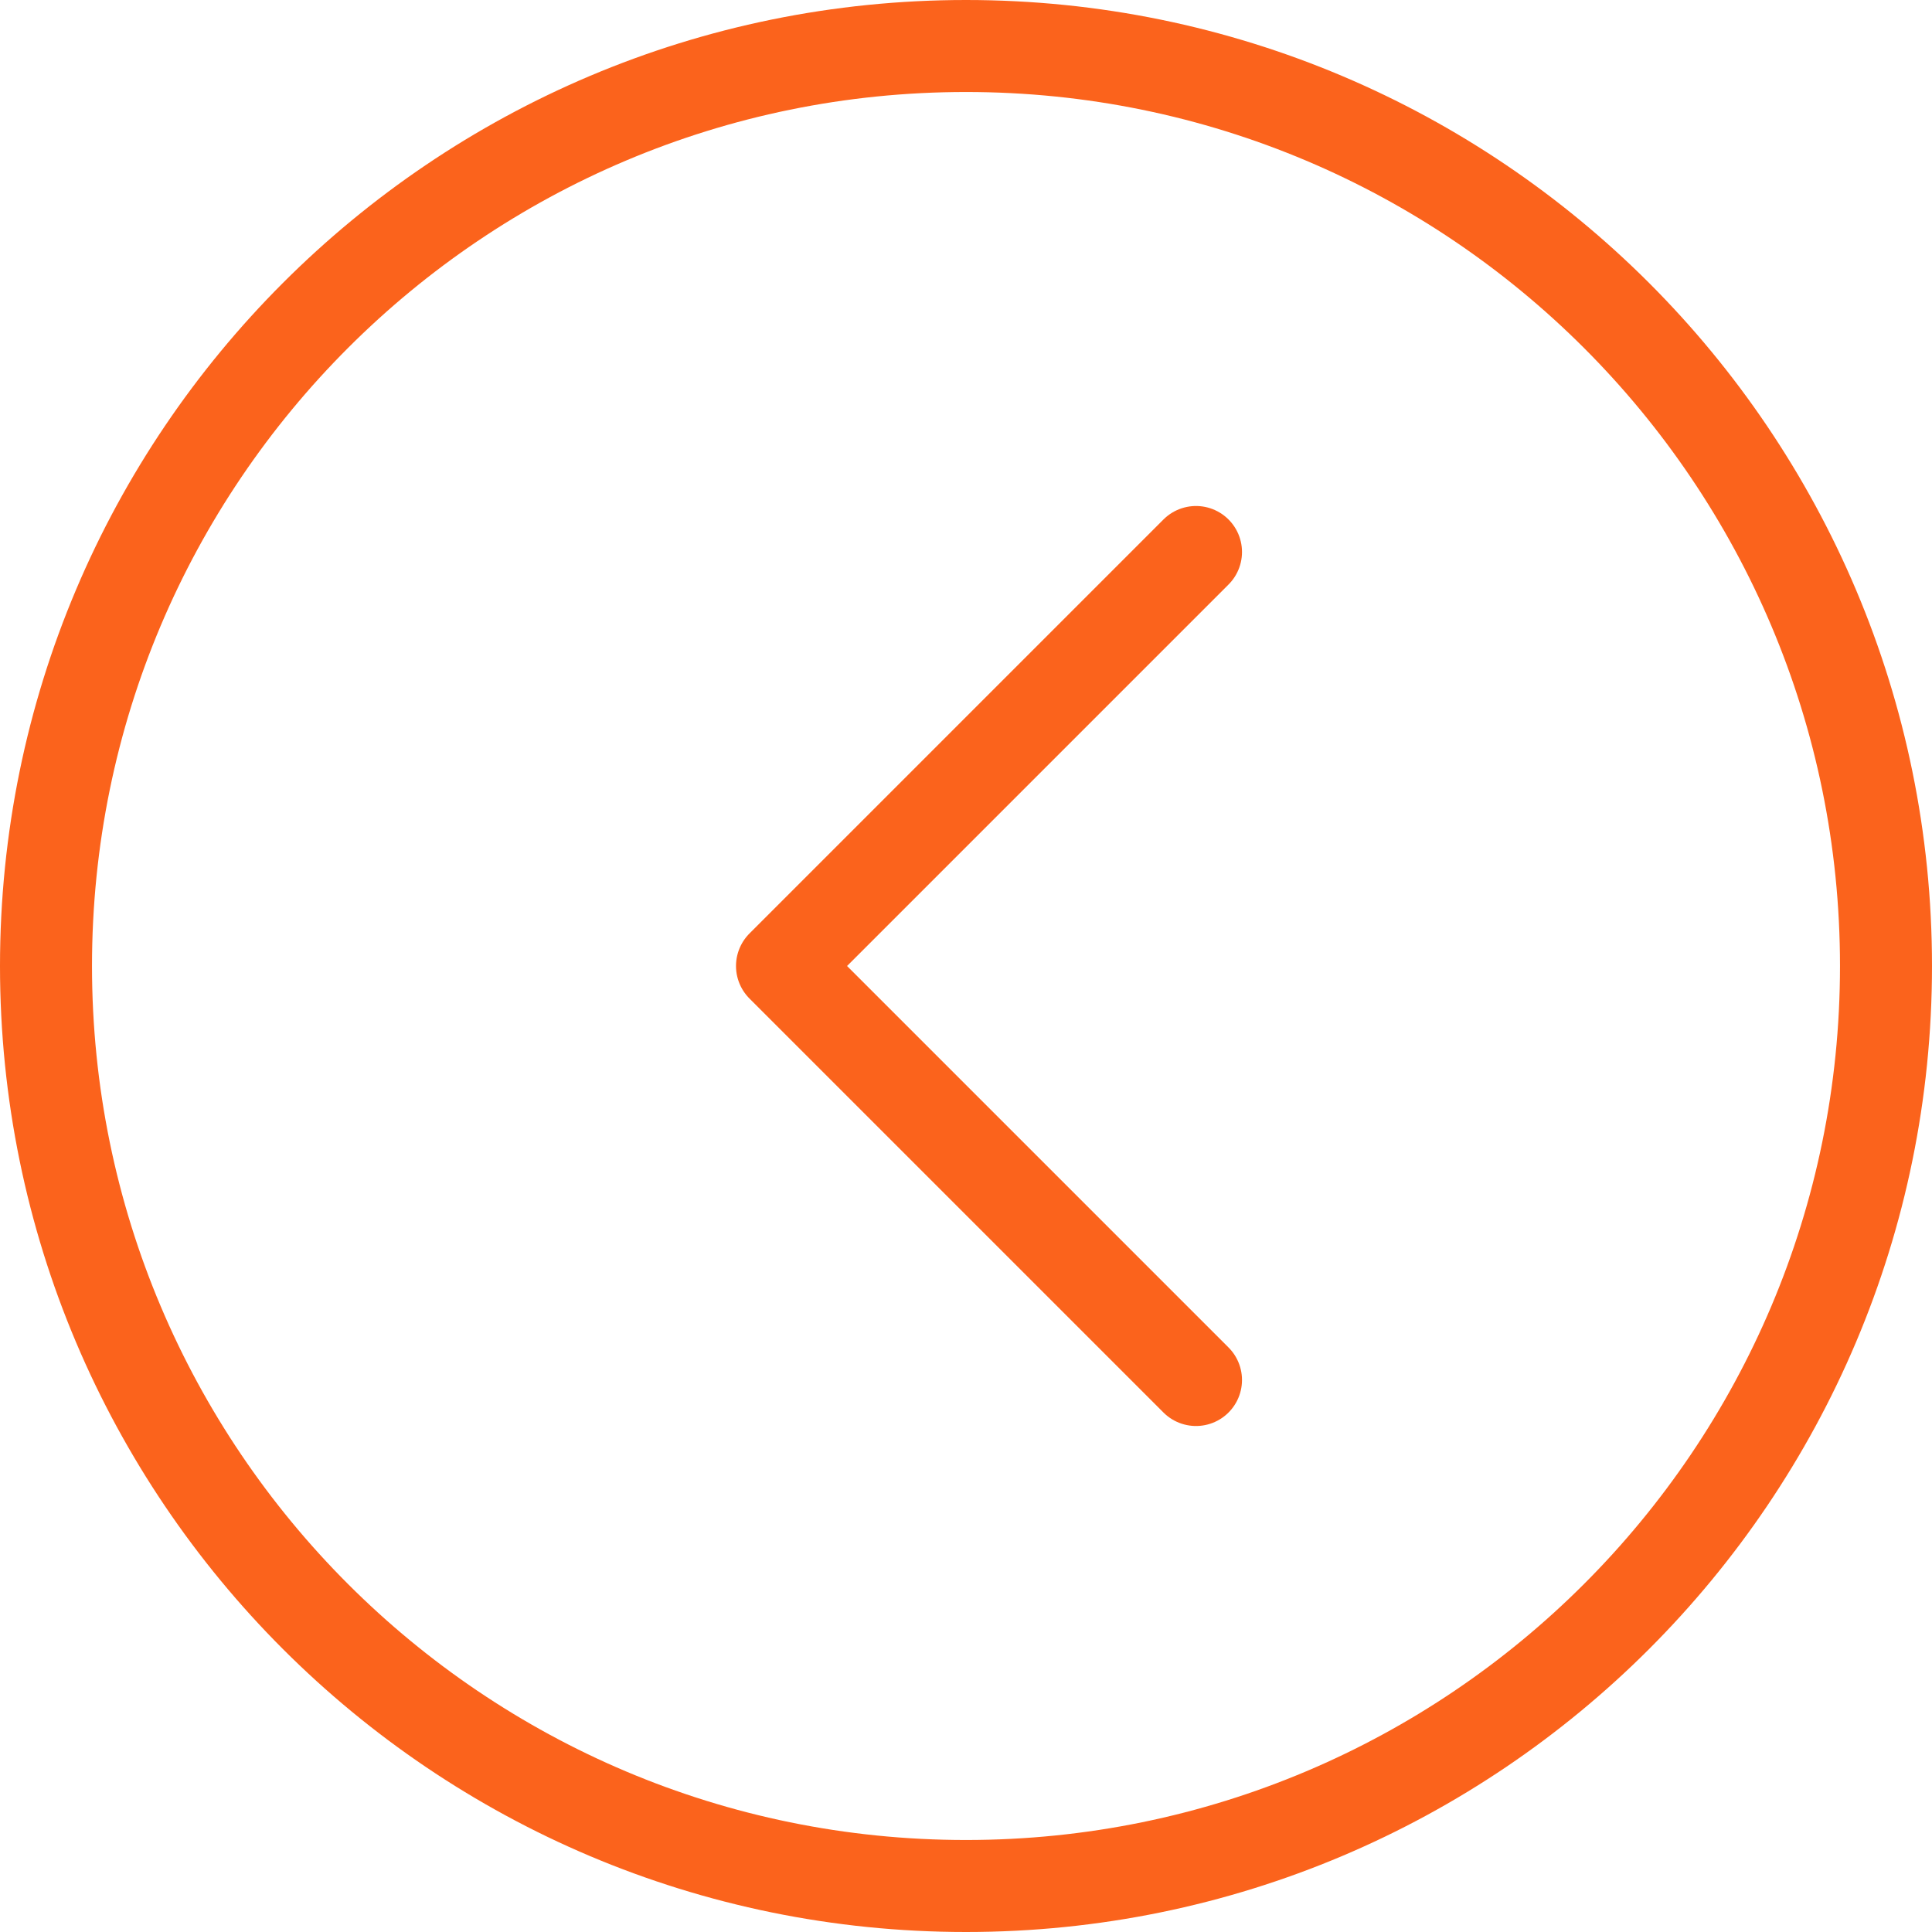 <svg width="40" height="40" viewBox="0 0 42 42" fill="none" xmlns="http://www.w3.org/2000/svg">
<path d="M21 41C32.046 41 41 32.046 41 21C41 9.954 32.046 1 21 1C9.954 1 1 9.954 1 21C1 32.046 9.954 41 21 41Z" stroke="#FB631C" stroke-width="2" stroke-linejoin="round"/>
<path d="M26 30L17 21L26 12" stroke="#FB631C" stroke-width="2" stroke-linecap="round" stroke-linejoin="round"/>
</svg>
